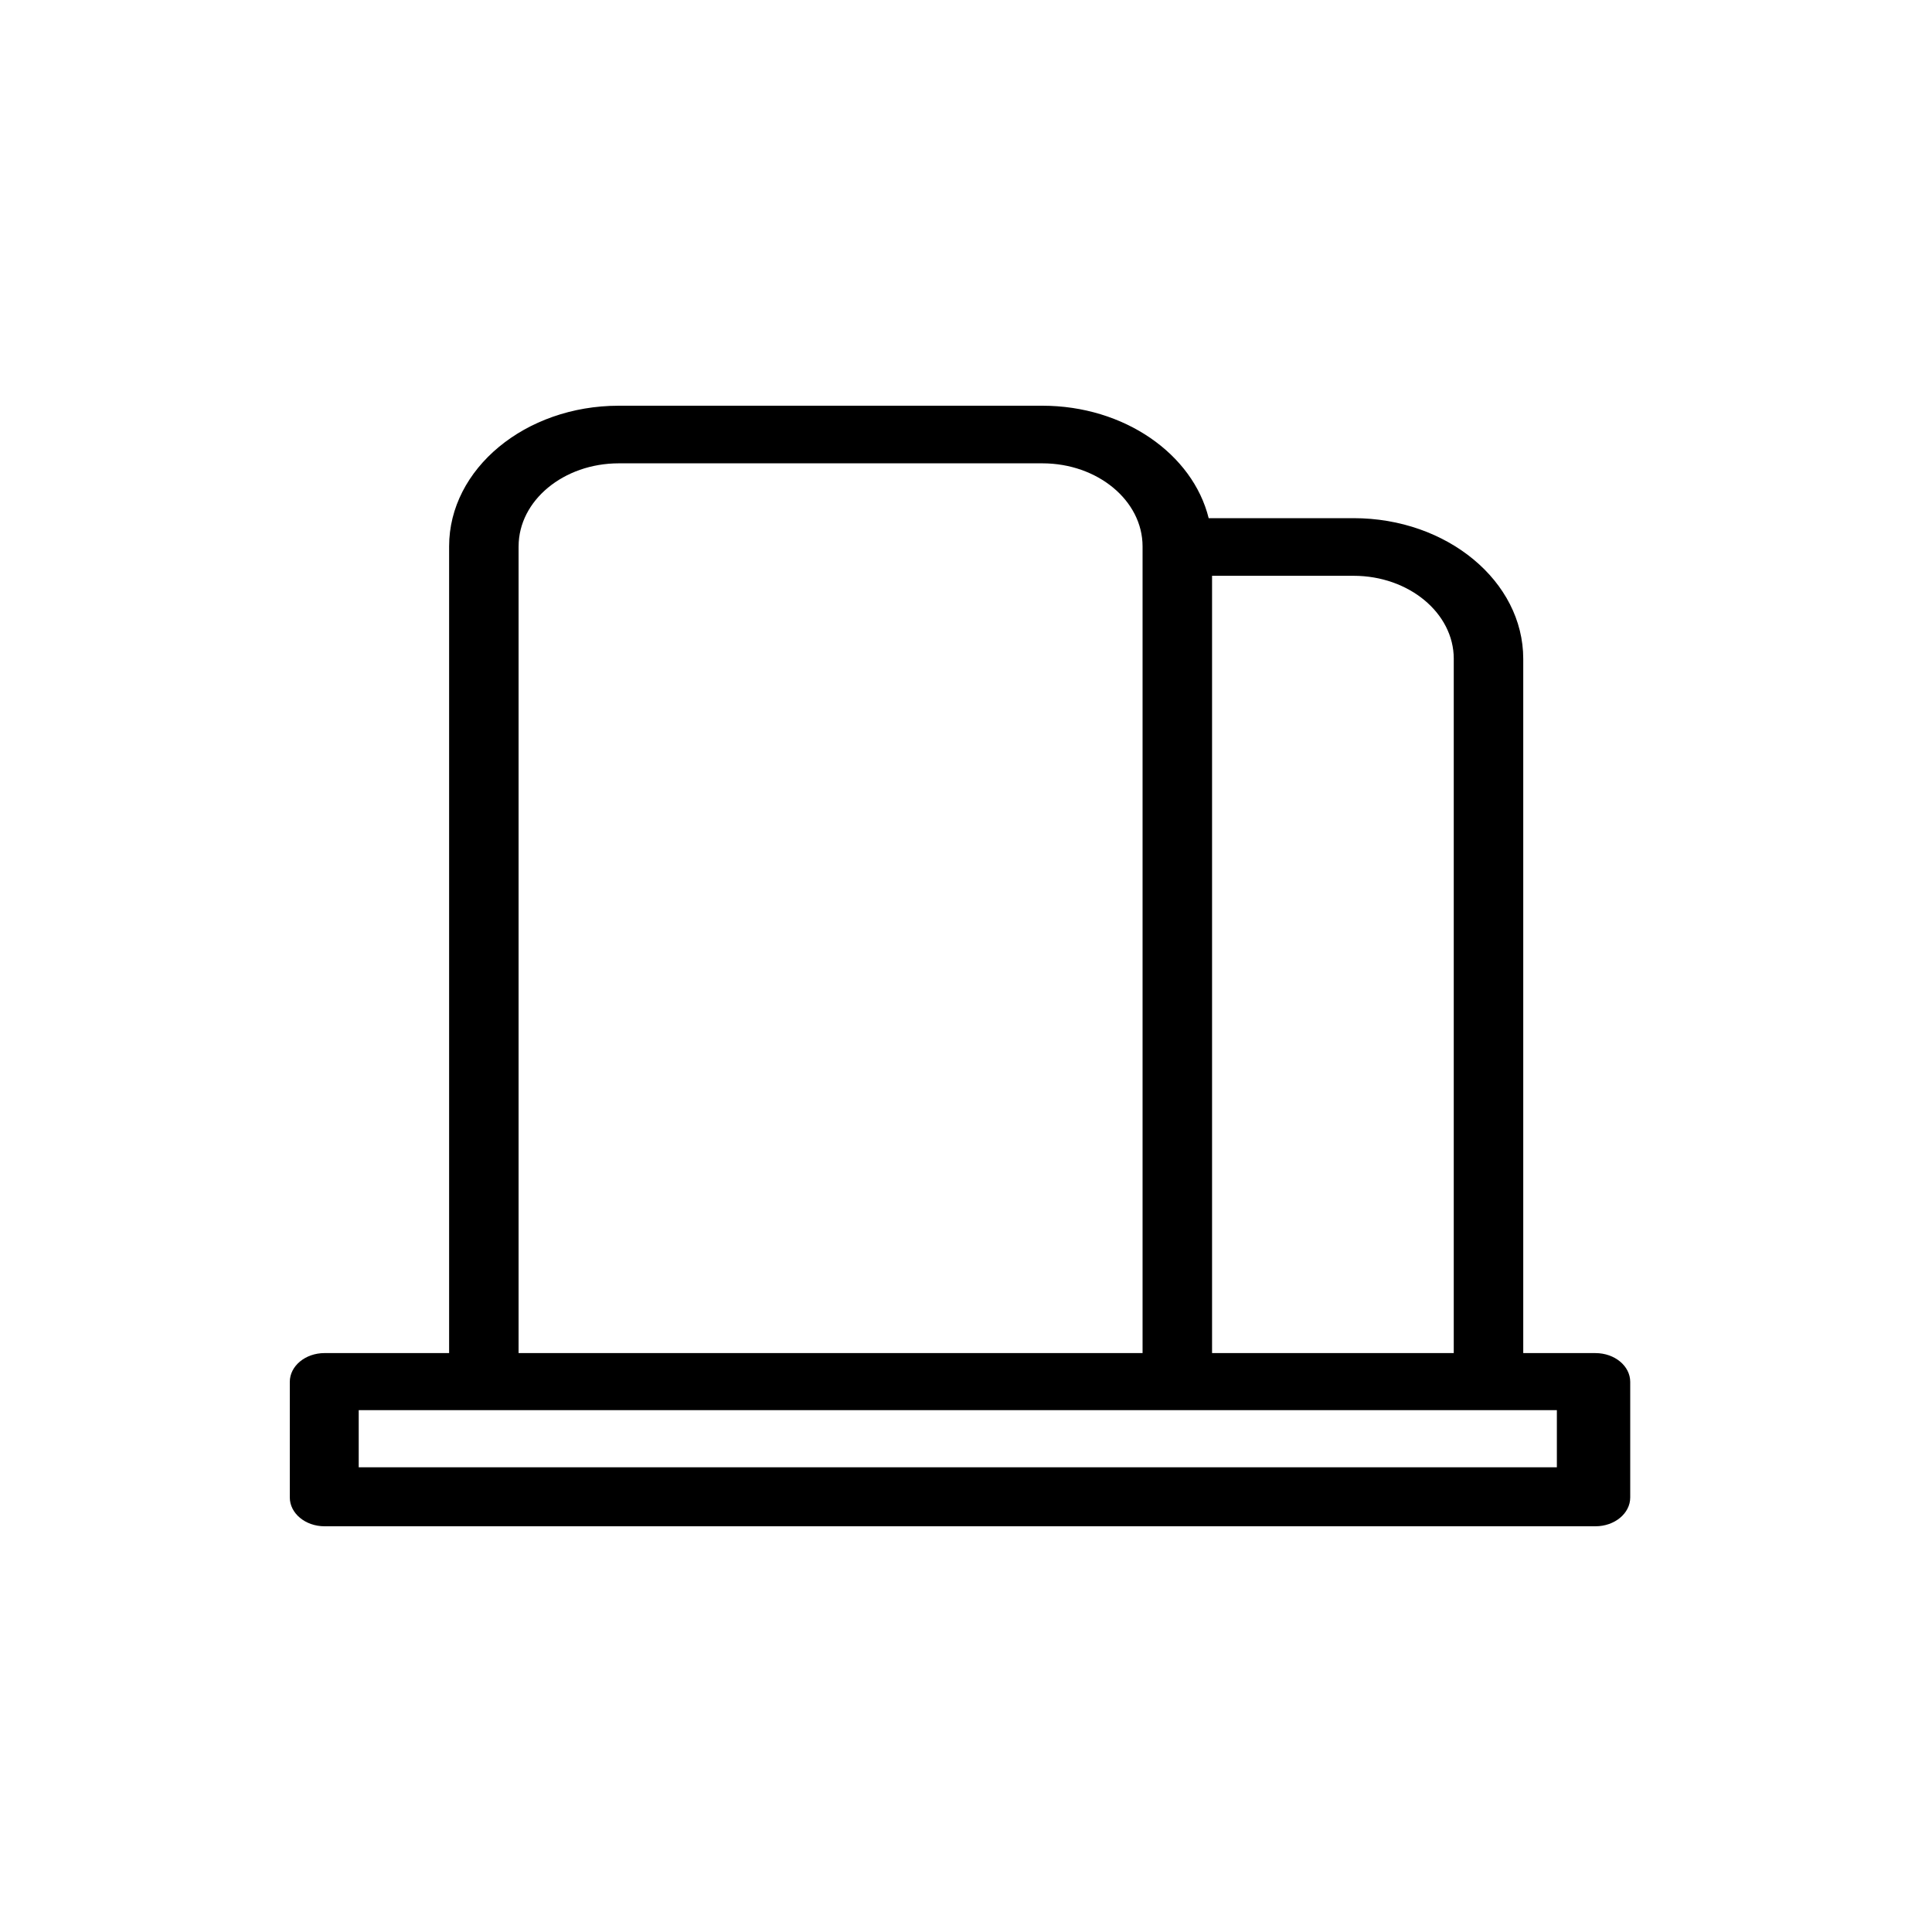 <svg width="100" height="100" viewBox="0 0 100 100" xmlns="http://www.w3.org/2000/svg" xmlns:xlink="http://www.w3.org/1999/xlink"><defs><path d="M15 13.494A5.502 5.502 0 0 1 20.49 8h.037C23.55 8 26 10.46 26 13.494v5.503C26 20.103 25.1 21 24.008 21h-7.016c-1.1 0-1.992-.894-1.992-2.003v-5.503z" id="a"/><mask id="e" x="0" y="0" width="11" height="13" fill="#fff"><use xlink:href="#a"/></mask><path d="M29 13.494A5.502 5.502 0 0 1 34.49 8h.037C37.55 8 40 10.46 40 13.494v5.503C40 20.103 39.1 21 38.008 21h-7.016c-1.1 0-1.992-.894-1.992-2.003v-5.503z" id="b"/><mask id="f" x="0" y="0" width="11" height="13" fill="#fff"><use xlink:href="#b"/></mask><path d="M29 29.49A5.5 5.5 0 0 1 34.49 24h.037C37.55 24 40 26.462 40 29.49v14.16a2 2 0 0 1-1.992 1.997h-7.016A2 2 0 0 1 29 43.65V29.49z" id="c"/><mask id="g" x="0" y="0" width="11" height="21.647" fill="#fff"><use xlink:href="#c"/></mask><path d="M15 29.49A5.5 5.5 0 0 1 20.49 24h.037C23.55 24 26 26.462 26 29.49v14.16a2 2 0 0 1-1.992 1.997h-7.016A2 2 0 0 1 15 43.65V29.49z" id="d"/><mask id="h" x="0" y="0" width="11" height="21.647" fill="#fff"><use xlink:href="#d"/></mask></defs><g fill="none" fill-rule="evenodd"><path opacity=".293" d="M0 0h100v100H0z"/><g transform="translate(15 21)"><use stroke="#000" mask="url(#e)" stroke-width="4" xlink:href="#a"/><use stroke="#000" mask="url(#f)" stroke-width="4" xlink:href="#b"/><use stroke="#000" mask="url(#g)" stroke-width="4" xlink:href="#c"/><use stroke="#000" mask="url(#h)" stroke-width="4" xlink:href="#d"/><path d="M3.567 54.948h62.016V51.99H3.567v2.958zM11.843 7.28c0-2.37 2.327-4.298 5.185-4.298h21.926c2.858 0 5.185 1.928 5.185 4.298v41.755H11.842V7.28zm48.403 5.82v35.935h-12.51V8.803h7.325c2.86 0 5.186 1.928 5.186 4.298zm3.597 35.935V13.1c0-4.013-3.94-7.28-8.782-7.28h-7.5C46.74 2.505 43.193 0 38.953 0H17.028c-4.843 0-8.782 3.266-8.782 7.28v41.755H1.8c-.995 0-1.8.668-1.8 1.49v5.984C0 57.33.805 58 1.8 58h65.78c.995 0 1.8-.668 1.8-1.49v-5.984c0-.823-.805-1.49-1.8-1.49h-3.737z" fill="#000"/></g></g></svg>